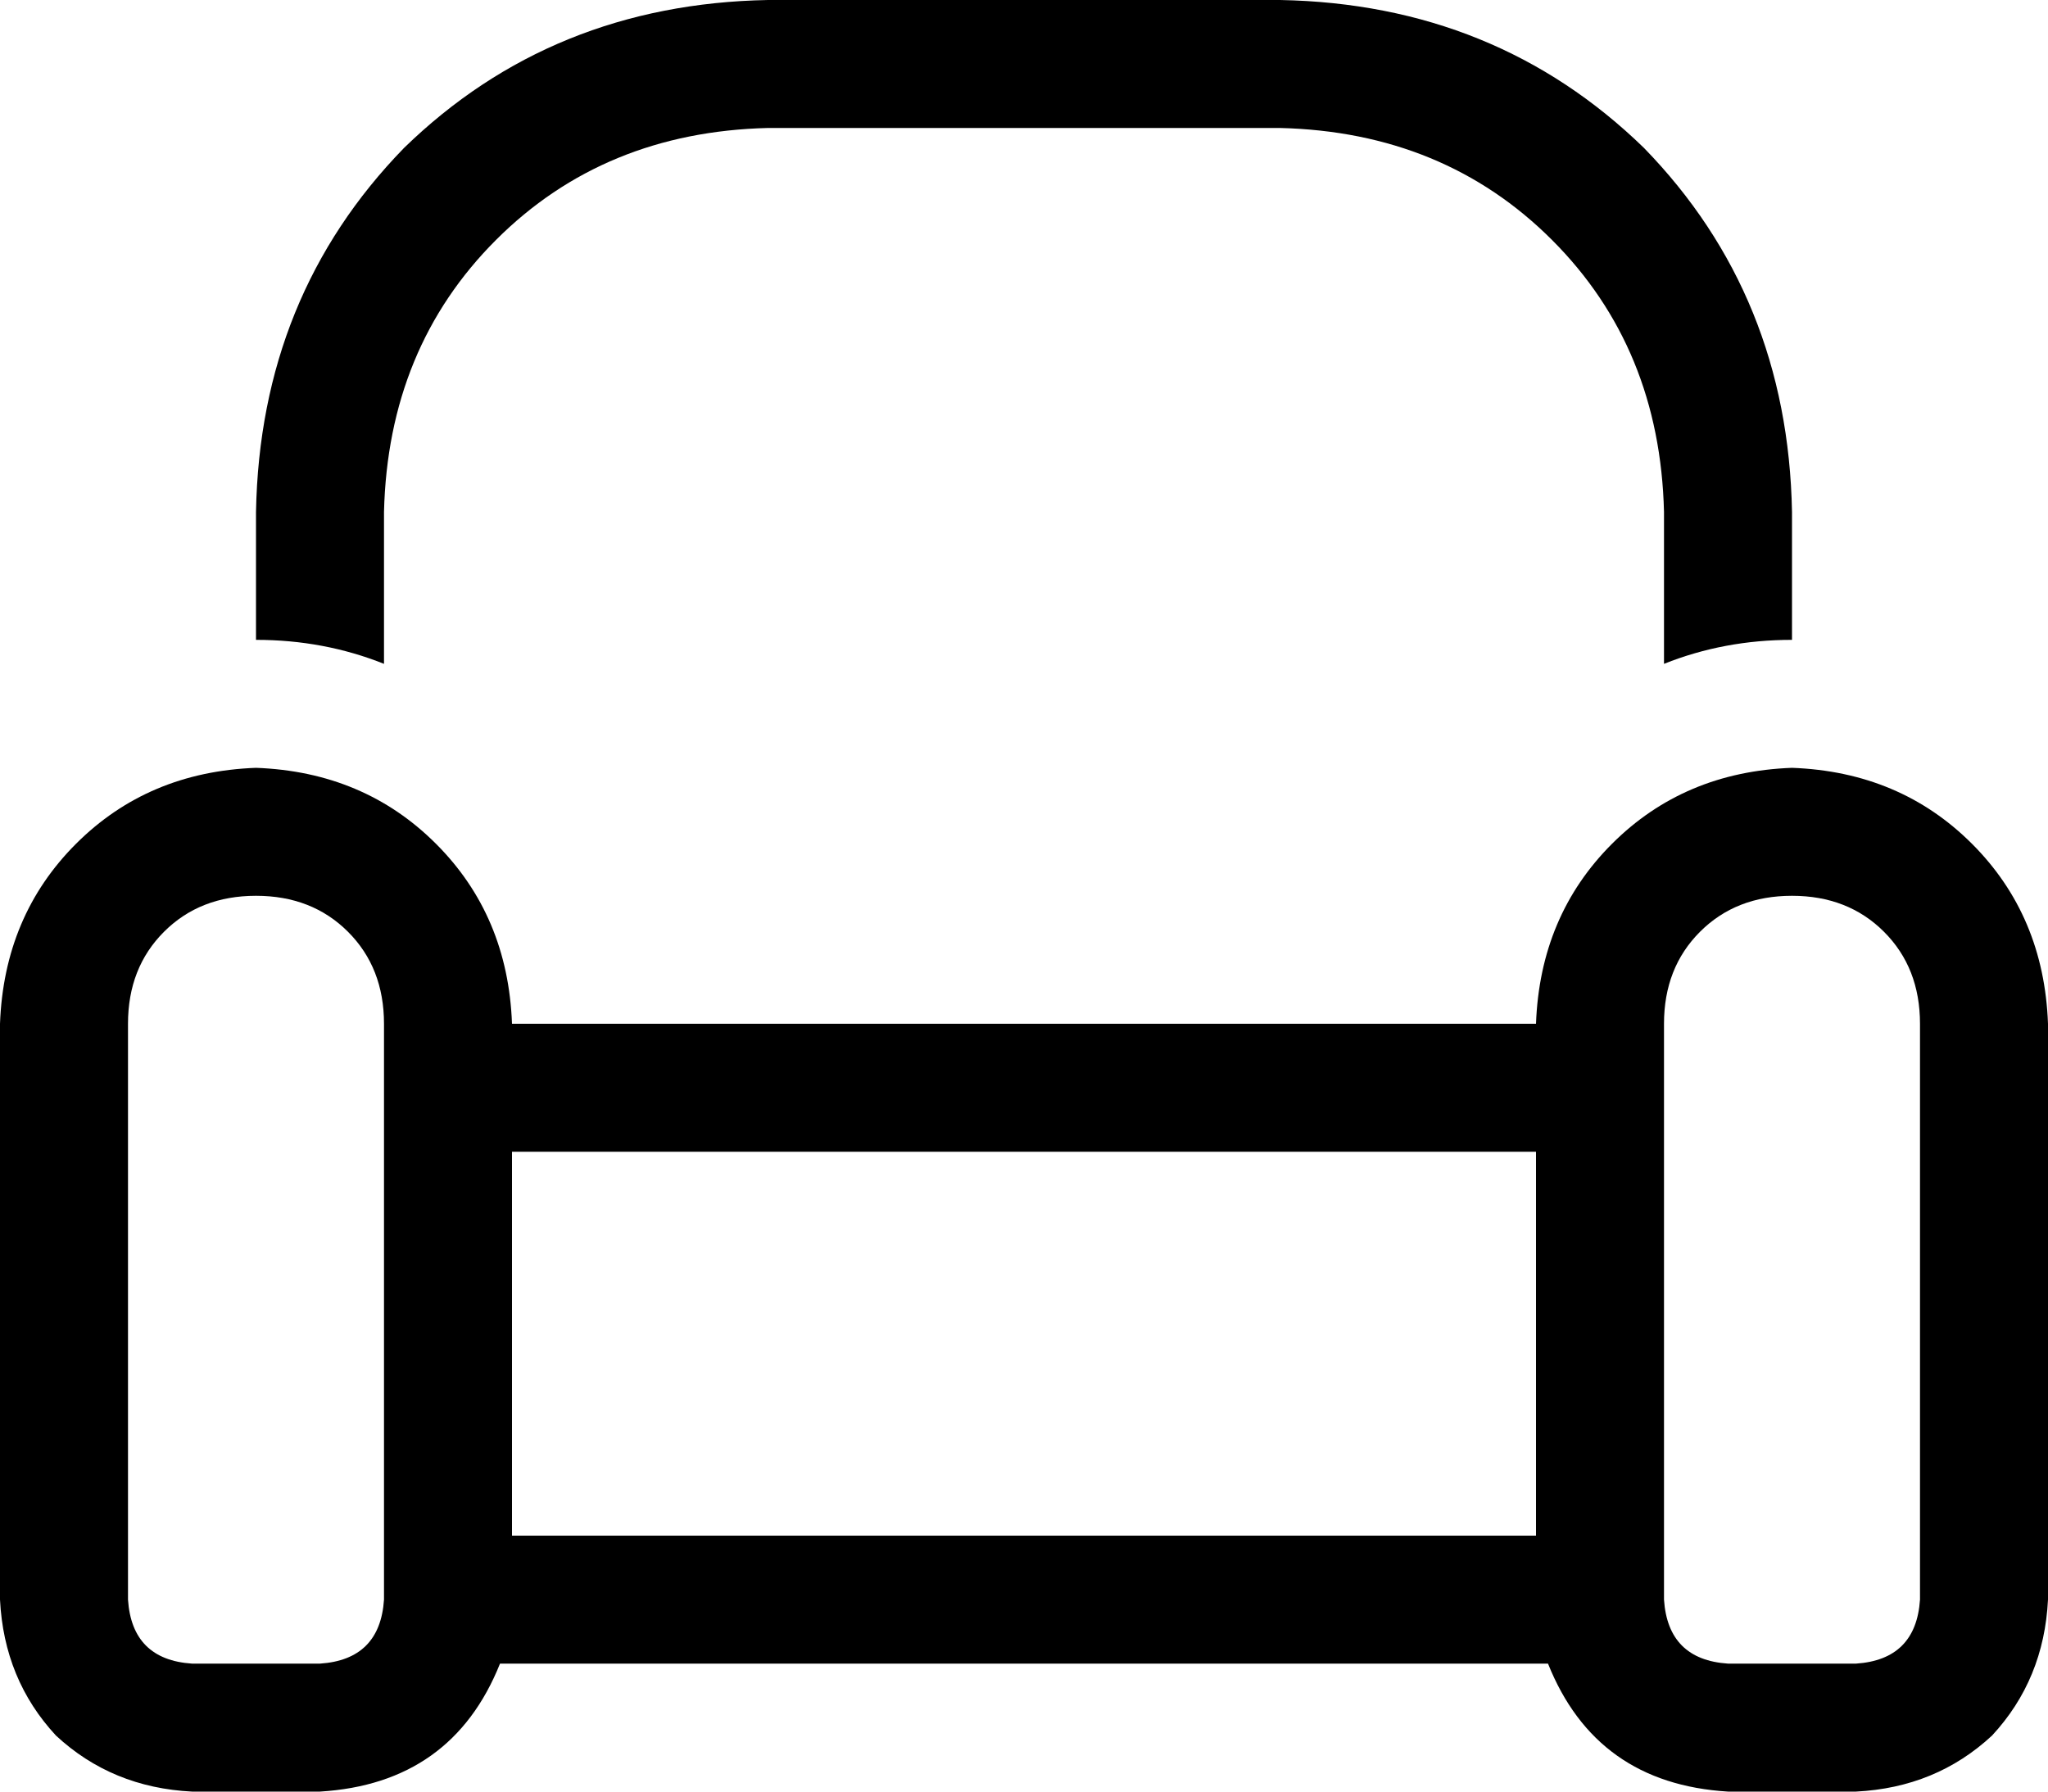 <svg xmlns="http://www.w3.org/2000/svg" viewBox="0 0 512 448">
    <path d="M 320 32 Q 361 33 388 60 L 388 60 Q 415 87 416 128 L 416 166 Q 431 160 448 160 L 448 128 Q 447 74 411 37 Q 374 1 320 0 L 192 0 Q 138 1 101 37 Q 65 74 64 128 L 64 160 Q 81 160 96 166 L 96 128 Q 97 87 124 60 Q 151 33 192 32 L 320 32 L 320 32 Z M 96 288 L 96 384 L 96 400 Q 95 415 80 416 L 48 416 Q 33 415 32 400 L 32 256 Q 32 242 41 233 Q 50 224 64 224 Q 78 224 87 233 Q 96 242 96 256 L 96 288 L 96 288 Z M 80 448 Q 113 446 125 416 L 387 416 Q 399 446 432 448 L 464 448 Q 484 447 498 434 Q 511 420 512 400 L 512 256 Q 511 229 493 211 Q 475 193 448 192 Q 421 193 403 211 Q 385 229 384 256 L 128 256 Q 127 229 109 211 Q 91 193 64 192 Q 37 193 19 211 Q 1 229 0 256 L 0 400 Q 1 420 14 434 Q 28 447 48 448 L 80 448 L 80 448 Z M 128 384 L 128 288 L 384 288 L 384 384 L 128 384 L 128 384 Z M 416 400 L 416 384 L 416 288 L 416 256 Q 416 242 425 233 Q 434 224 448 224 Q 462 224 471 233 Q 480 242 480 256 L 480 400 Q 479 415 464 416 L 432 416 Q 417 415 416 400 L 416 400 Z"/>
</svg>
